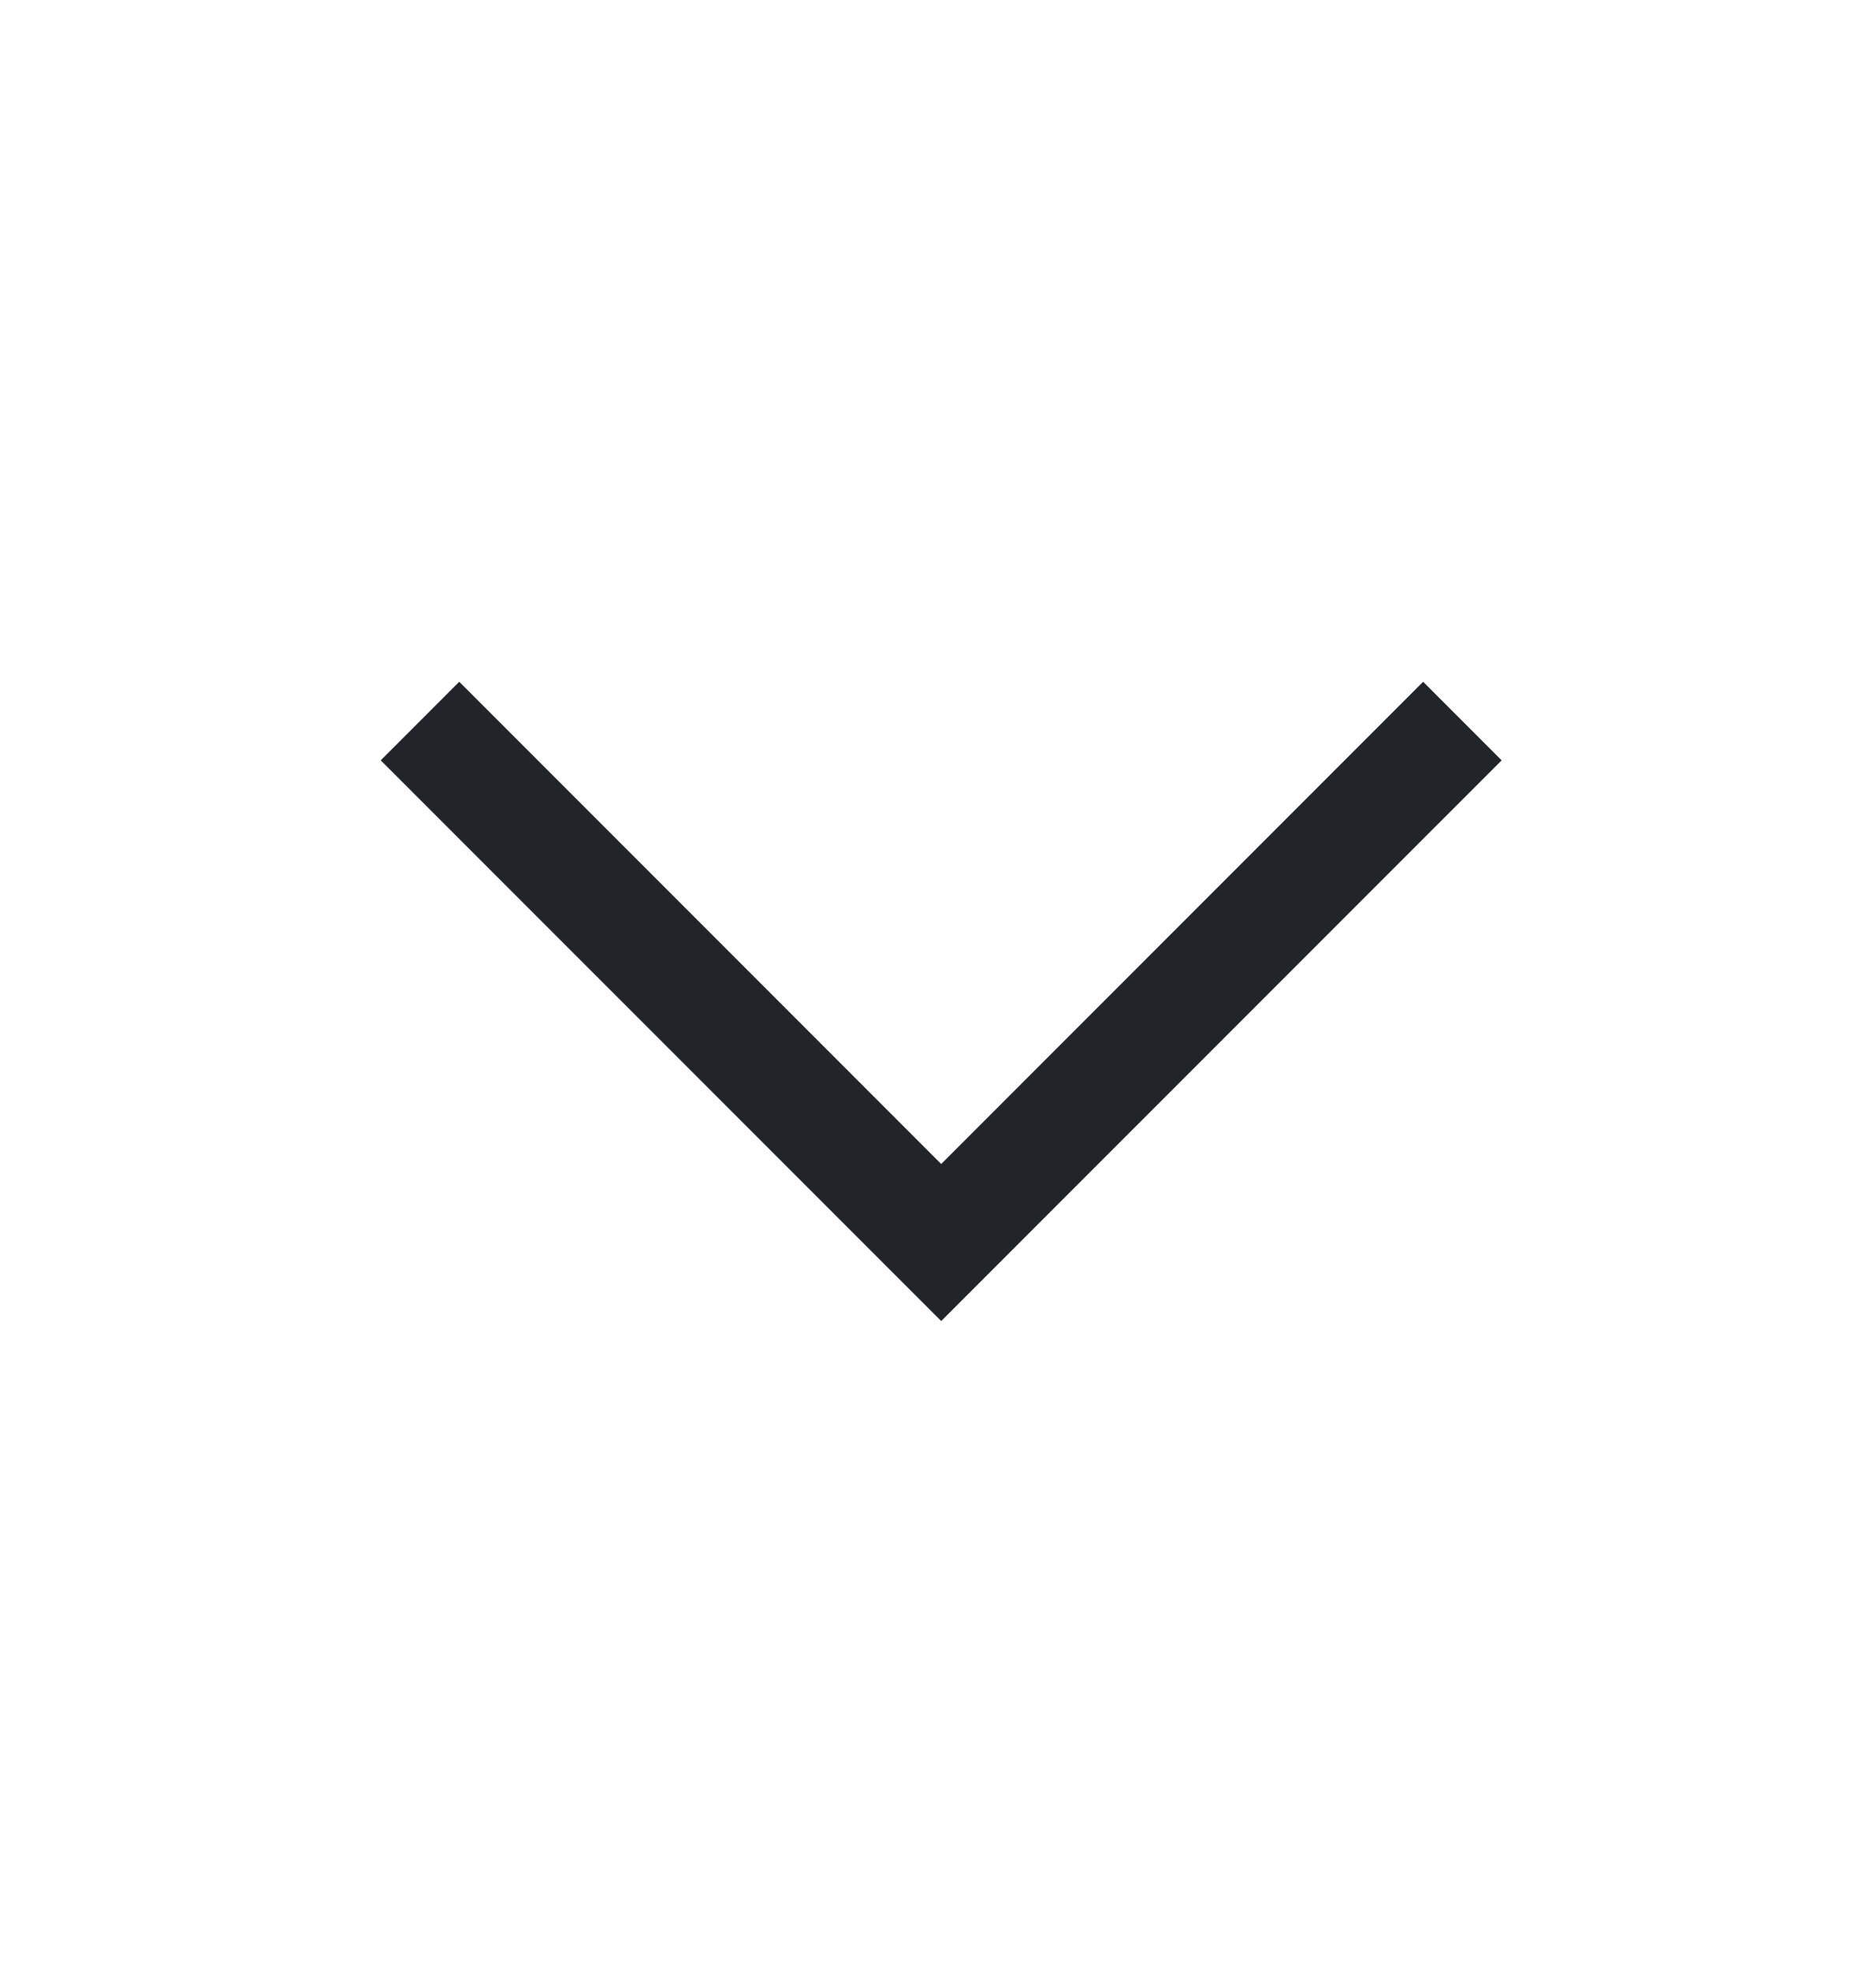<?xml version="1.0" encoding="UTF-8" standalone="no"?><svg width='20' height='21' viewBox='0 0 20 21' fill='none' xmlns='http://www.w3.org/2000/svg'>
<path d='M10.034 14.075L4.059 8.101L4.896 7.264L10.034 12.402L15.172 7.264L16.009 8.101L10.034 14.075Z' fill='#212529'/>
</svg>

